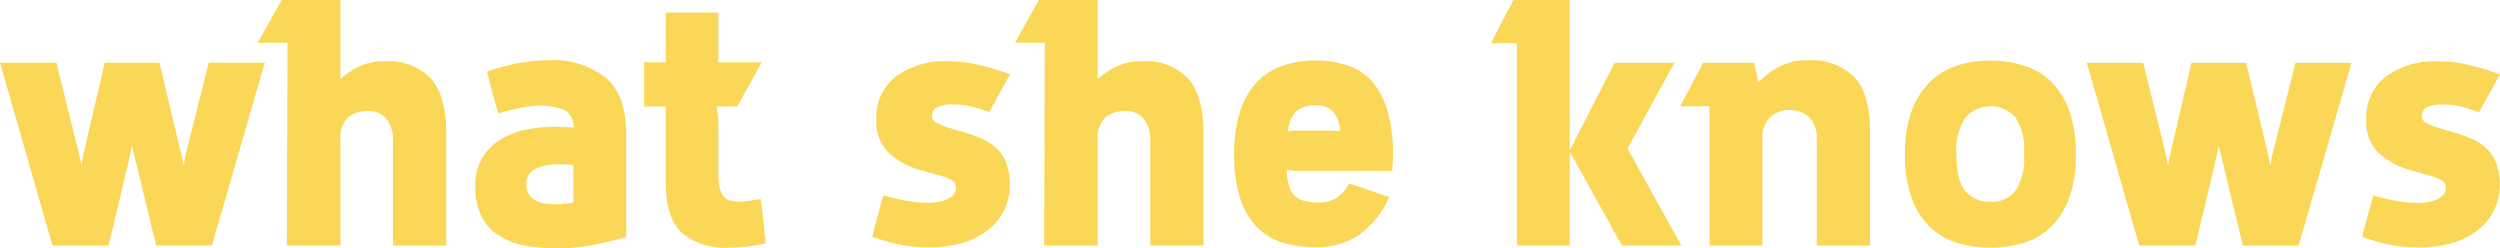 <svg xmlns="http://www.w3.org/2000/svg" width="263.796" height="26.202" viewBox="0 0 263.796 26.202">
  <path id="Caminho_1" data-name="Caminho 1" d="M22.174,17.665h5.913l-5.58,19.291H16.63l-2.55-10.5-.018.055-.074.351-.2.924-.425,1.792-.7,2.957L11.6,36.957H5.691l-.24-.813-.628-2.18-.887-3.1L2.92,27.311Q1.7,23.061.148,17.665H6.1l2.4,9.683.222,1.146.222-1.146L11.2,17.665h5.765l2.328,9.72.259,1.109.074-.591a5.513,5.513,0,0,1,.111-.554Zm8.315-2.143q0,.037-.5.037H27.348l2.513-4.509H36.07V19.4a7.857,7.857,0,0,1,1.922-1.312,6.054,6.054,0,0,1,2.735-.573,6.179,6.179,0,0,1,4.9,1.829q1.608,1.829,1.608,5.821V36.957H41.613V25.907a3.62,3.62,0,0,0-.665-2.291,2.421,2.421,0,0,0-2.033-.85,3.182,3.182,0,0,0-2.014.647,2.977,2.977,0,0,0-.832,2.458V36.957H30.415ZM60.646,28.494a5.145,5.145,0,0,0-.776-.092q-.406-.018-.7-.018a5.638,5.638,0,0,0-2.513.48,1.705,1.705,0,0,0-.961,1.663,1.774,1.774,0,0,0,.351,1.164,2.108,2.108,0,0,0,.868.628,3.6,3.6,0,0,0,1.09.24q.573.037.979.037a8.565,8.565,0,0,0,1.663-.185V28.494Zm-1.922-4.065q.3,0,.794.019t1.127.055a1.868,1.868,0,0,0-1.016-1.866,6.416,6.416,0,0,0-2.532-.425,11.016,11.016,0,0,0-1.959.2,20.245,20.245,0,0,0-2.4.61l-.591-2.033q-.111-.407-.314-1.183t-.277-1.22a22.536,22.536,0,0,1,3.492-.905,18.056,18.056,0,0,1,2.975-.277,8.943,8.943,0,0,1,6.061,1.866q2.144,1.866,2.143,5.968V36.07q-1.441.406-3.326.795a20.154,20.154,0,0,1-4.065.388,16.9,16.9,0,0,1-3.492-.333,7.41,7.41,0,0,1-2.7-1.109,5.154,5.154,0,0,1-1.737-2.033,6.983,6.983,0,0,1-.61-3.067,5.643,5.643,0,0,1,.758-3.03,5.785,5.785,0,0,1,1.959-1.94,8.337,8.337,0,0,1,2.7-1.016,15.507,15.507,0,0,1,3.012-.3ZM70.4,22.285H68.111V17.628H70.4V12.38h5.543v5.248h4.583l-2.587,4.657h-2.18l.185,1.183v5.8a7.522,7.522,0,0,0,.129,1.552,2.141,2.141,0,0,0,.407.924,1.438,1.438,0,0,0,.7.462,3.369,3.369,0,0,0,.979.129,6.645,6.645,0,0,0,1-.092q.591-.092,1.257-.2l.3,2.476.222,2.217q-1.072.222-1.959.333a14.587,14.587,0,0,1-1.811.111,7.148,7.148,0,0,1-5.1-1.589Q70.4,34,70.4,30.341V22.285ZM97.2,28.974a8.027,8.027,0,0,1-3.289-1.811,4.594,4.594,0,0,1-1.293-3.511,5.453,5.453,0,0,1,2.033-4.509,8.763,8.763,0,0,1,5.617-1.626,14.234,14.234,0,0,1,2.827.3,27.677,27.677,0,0,1,3.64,1.072l-2.217,3.991q-1.146-.407-1.977-.61a8.05,8.05,0,0,0-1.9-.2,3.662,3.662,0,0,0-1.571.277.938.938,0,0,0-.573.905.769.769,0,0,0,.425.739,9.944,9.944,0,0,0,1.127.48l2,.591a13.328,13.328,0,0,1,1.866.7,5.159,5.159,0,0,1,1.478,1.016,4.286,4.286,0,0,1,.961,1.534,6.372,6.372,0,0,1,.351,2.254,5.9,5.9,0,0,1-2.236,4.693,8.008,8.008,0,0,1-2.661,1.386,11.766,11.766,0,0,1-3.566.5q-.776,0-1.5-.055a13.614,13.614,0,0,1-1.423-.185q-.7-.129-1.478-.351t-1.663-.517q.074-.259.148-.591t.222-.832q.148-.5.333-1.2t.48-1.737q1.552.407,2.605.591a12.276,12.276,0,0,0,2.125.185,6.445,6.445,0,0,0,.942-.074,3.942,3.942,0,0,0,.942-.259,2.258,2.258,0,0,0,.739-.48,1.049,1.049,0,0,0,.3-.776.818.818,0,0,0-.388-.776,6.827,6.827,0,0,0-1.164-.48Zm13.194-13.452q0,.037-.5.037h-2.642l2.513-4.509h6.209V19.4a7.858,7.858,0,0,1,1.922-1.312,6.054,6.054,0,0,1,2.735-.573,6.179,6.179,0,0,1,4.9,1.829q1.608,1.829,1.608,5.821V36.957h-5.617V25.907a3.62,3.62,0,0,0-.665-2.291,2.421,2.421,0,0,0-2.033-.85,3.182,3.182,0,0,0-2.014.647,2.977,2.977,0,0,0-.832,2.458V36.957h-5.654Zm28.567,1.922a10.435,10.435,0,0,1,3.455.536,5.89,5.89,0,0,1,2.568,1.737A8.208,8.208,0,0,1,146.57,22.8a16.262,16.262,0,0,1,.554,4.546v.573l-.074,1.164H136.7l-.776-.111a6.675,6.675,0,0,0,.24,1.718,2.34,2.34,0,0,0,.591,1.016,2.14,2.14,0,0,0,.942.517,6.148,6.148,0,0,0,1.257.185,3.876,3.876,0,0,0,1.977-.333,4.045,4.045,0,0,0,1.571-1.663q1.146.37,2.107.7.813.3,1.478.517a2.476,2.476,0,0,0,.665.185,9.824,9.824,0,0,1-3.234,4.047,8.009,8.009,0,0,1-4.564,1.275,11.422,11.422,0,0,1-3.548-.517,6.393,6.393,0,0,1-2.7-1.682,7.853,7.853,0,0,1-1.718-3.03,14.831,14.831,0,0,1-.61-4.564,14.548,14.548,0,0,1,.61-4.49,8.206,8.206,0,0,1,1.718-3.067,6.706,6.706,0,0,1,2.7-1.774,10.405,10.405,0,0,1,3.548-.573Zm2.033,7.391.554.074a3.334,3.334,0,0,0-.684-2.014,2.357,2.357,0,0,0-1.9-.721,2.733,2.733,0,0,0-2.125.721,3.539,3.539,0,0,0-.795,2.014q.185-.037.333-.055a2.7,2.7,0,0,1,.333-.018h4.287ZM160.207,15.6h-2.735l2.365-4.546h5.95V36.957h-5.58Zm5.543,11.383,4.767-9.313h6.32l-4.952,9.054q.665,1.183,1.386,2.495t1.46,2.642q.739,1.33,1.46,2.642t1.386,2.458h-6.283Zm14.783-4.73h-3.1l2.439-4.583h5.359l.48,2.07a8.025,8.025,0,0,1,2.2-1.663,6.26,6.26,0,0,1,2.938-.665,6.41,6.41,0,0,1,4.989,1.792q1.626,1.792,1.626,5.673V36.957h-5.617V25.833a3.121,3.121,0,0,0-.832-2.439,3.079,3.079,0,0,0-2.125-.739,2.892,2.892,0,0,0-1.922.721,2.969,2.969,0,0,0-.85,2.384v11.2h-5.58Zm29.639-4.8a11.624,11.624,0,0,1,3.585.536,7.139,7.139,0,0,1,2.864,1.718,8.1,8.1,0,0,1,1.885,3.067,13.378,13.378,0,0,1,.684,4.546,13.378,13.378,0,0,1-.684,4.546,8.1,8.1,0,0,1-1.885,3.067,7.139,7.139,0,0,1-2.864,1.718,12.32,12.32,0,0,1-7.188,0,7.156,7.156,0,0,1-2.846-1.718,8.1,8.1,0,0,1-1.885-3.067,13.378,13.378,0,0,1-.684-4.546,13.091,13.091,0,0,1,.684-4.49,8.3,8.3,0,0,1,1.885-3.067A7.235,7.235,0,0,1,206.569,18a11.22,11.22,0,0,1,3.6-.554Zm0,14.894a3.236,3.236,0,0,0,2.605-1.109,6.157,6.157,0,0,0,.942-3.917,6.243,6.243,0,0,0-.942-3.936,3.536,3.536,0,0,0-5.211.037,6.085,6.085,0,0,0-.979,3.9q0,2.809.961,3.917A3.292,3.292,0,0,0,210.172,32.337Zm32.189-14.672h5.913l-5.58,19.291h-5.876l-2.55-10.5-.018.055-.074.351-.2.924-.425,1.792-.7,2.957-1.053,4.416h-5.913l-.24-.813-.628-2.18-.887-3.1-1.016-3.548q-1.22-4.25-2.772-9.646h5.95l2.4,9.683.222,1.146.222-1.146,2.254-9.683h5.765l2.328,9.72.259,1.109.074-.591a5.513,5.513,0,0,1,.111-.554Zm12.048,11.309a8.027,8.027,0,0,1-3.289-1.811,4.594,4.594,0,0,1-1.293-3.511,5.453,5.453,0,0,1,2.033-4.509,8.763,8.763,0,0,1,5.617-1.626,14.234,14.234,0,0,1,2.827.3,27.676,27.676,0,0,1,3.64,1.072l-2.217,3.991q-1.146-.407-1.977-.61a8.05,8.05,0,0,0-1.9-.2,3.663,3.663,0,0,0-1.571.277.938.938,0,0,0-.573.905.769.769,0,0,0,.425.739,9.944,9.944,0,0,0,1.127.48l2,.591a13.327,13.327,0,0,1,1.866.7,5.159,5.159,0,0,1,1.478,1.016,4.285,4.285,0,0,1,.961,1.534,6.371,6.371,0,0,1,.351,2.254,5.9,5.9,0,0,1-2.236,4.693,8.008,8.008,0,0,1-2.661,1.386,11.767,11.767,0,0,1-3.566.5q-.776,0-1.5-.055a13.615,13.615,0,0,1-1.423-.185q-.7-.129-1.478-.351t-1.663-.517q.074-.259.148-.591t.222-.832q.148-.5.333-1.2t.48-1.737q1.552.407,2.605.591a12.276,12.276,0,0,0,2.125.185,6.445,6.445,0,0,0,.942-.074,3.941,3.941,0,0,0,.942-.259,2.258,2.258,0,0,0,.739-.48,1.049,1.049,0,0,0,.3-.776.818.818,0,0,0-.388-.776,6.828,6.828,0,0,0-1.164-.48Z" transform="translate(-0.148 -11.05)" fill="#fbd758"/>
</svg>
